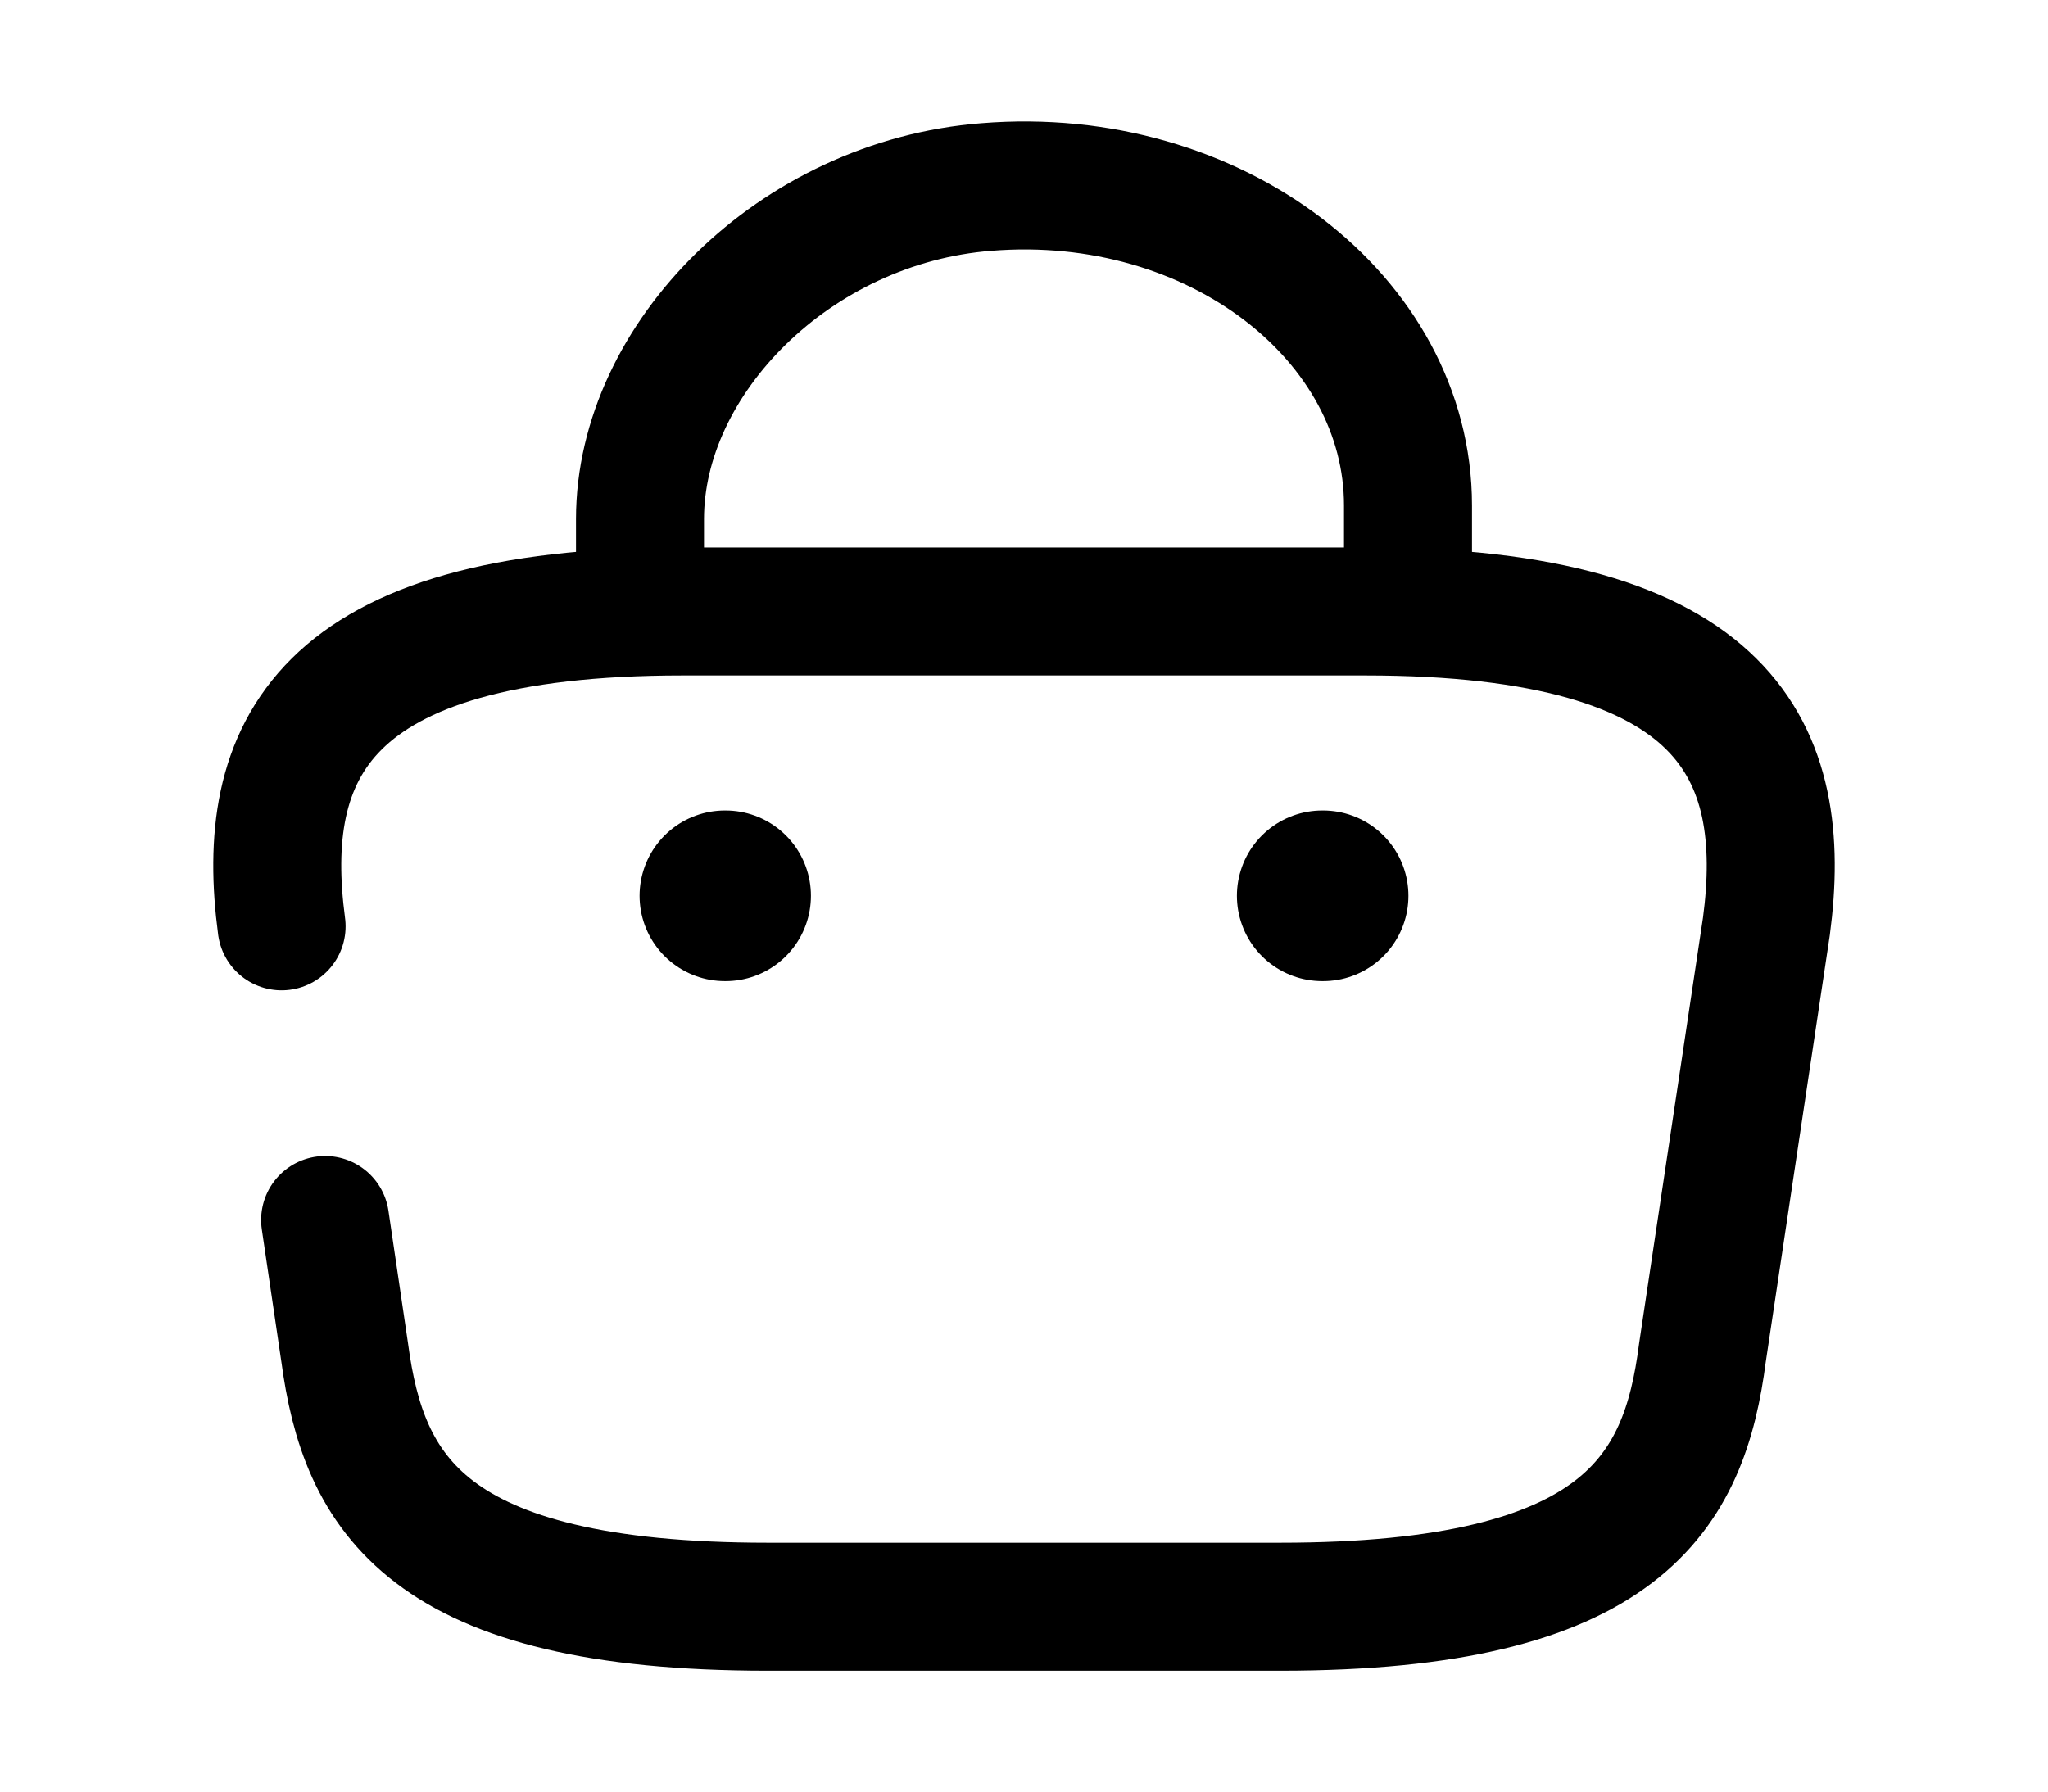 <svg width="24" height="21" viewBox="0 0 24 21" fill="none" xmlns="http://www.w3.org/2000/svg">
<path d="M7.5 6.892V6.083C7.5 4.208 9.31 2.367 11.56 2.192C14.24 1.975 16.5 3.733 16.5 5.925V7.075" stroke="black" stroke-width="1.5" stroke-miterlimit="10" stroke-linecap="round" stroke-linejoin="round"/>
<path d="M3.81 14.3L4.04 15.858C4.26 17.492 4.98 18.833 9 18.833H15C19.02 18.833 19.74 17.492 19.95 15.858L20.7 10.858C20.97 8.825 20.27 7.167 16 7.167H8C3.73 7.167 3.03 8.825 3.3 10.858" stroke="black" stroke-width="1.5" stroke-miterlimit="10" stroke-linecap="round" stroke-linejoin="round"/>
<path d="M15.495 10.5H15.505" stroke="black" stroke-width="2" stroke-linecap="round" stroke-linejoin="round"/>
<path d="M8.495 10.5H8.503" stroke="black" stroke-width="2" stroke-linecap="round" stroke-linejoin="round"/>
</svg>
